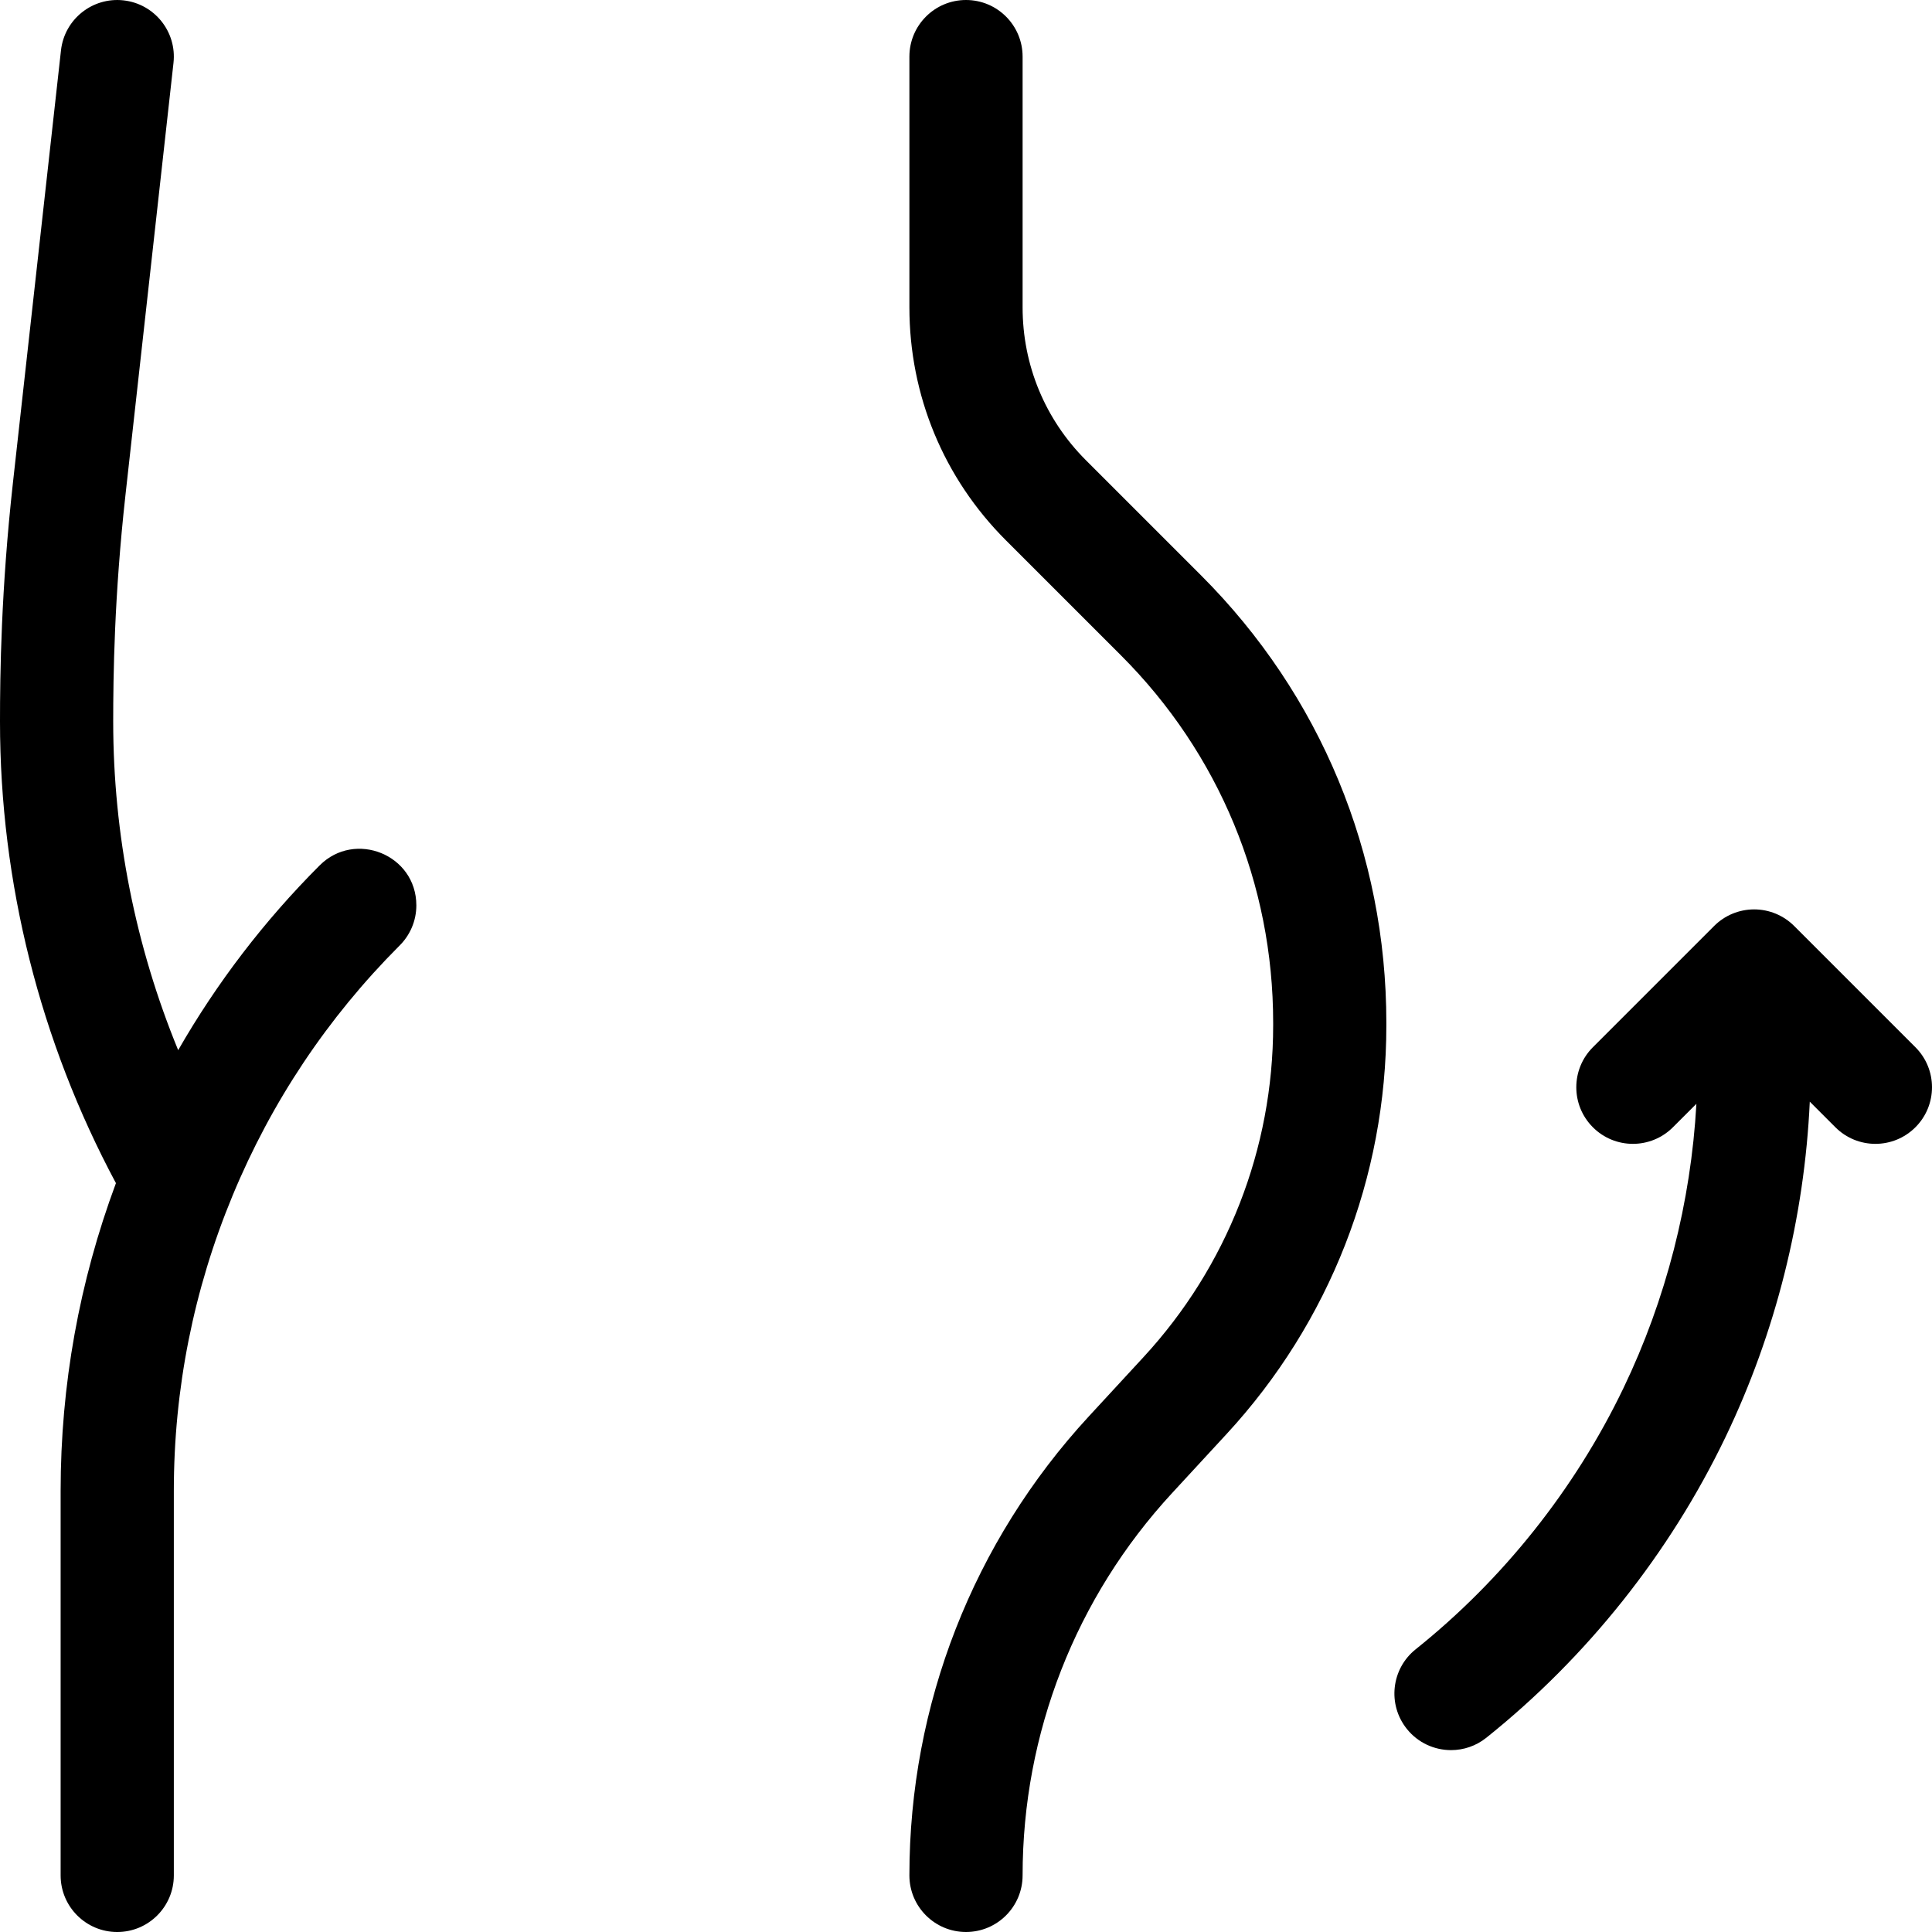 <svg height="512pt" viewBox="0 0 512 512" width="512pt" xmlns="http://www.w3.org/2000/svg"><path d="m287.781 121.969c-10.82-10.82-16.781-25.211-16.781-40.516v-66.453c0-8.285-6.715-15-15-15s-15 6.715-15 15v66.453c0 23.32 9.082 45.242 25.57 61.73l30.52 30.516c25.996 25.996 40.312 60.562 40.312 97.324v.738c0 32.68-12.207 63.898-34.379 87.91l-14.457 15.668c-30.672 33.223-47.566 76.43-47.566 121.66 0 8.285 6.715 15 15 15s15-6.715 15-15c0-37.664 14.066-73.645 39.617-101.32l14.453-15.664c27.297-29.566 42.328-68.012 42.328-108.254v-.738c0-44.777-17.438-86.875-49.098-118.535zm0 0"/><path d="m507.605 277.527-32.133-32.133c-2.812-2.812-6.629-4.395-10.605-4.395-3.98 0-7.797 1.582-10.605 4.395l-32.133 32.133c-5.859 5.859-5.859 15.355 0 21.211 5.855 5.859 15.352 5.859 21.211 0l6.223-6.219c-1.449 26.035-8.055 51.883-19.34 75.359-12.852 26.742-31.891 50.672-55.062 69.207-6.469 5.176-7.516 14.617-2.34 21.086 2.961 3.703 7.32 5.629 11.723 5.629 3.285 0 6.594-1.074 9.359-3.289 26.66-21.328 48.57-48.867 63.359-79.637 13.301-27.676 20.941-58.215 22.348-88.922l6.785 6.785c2.926 2.93 6.766 4.395 10.605 4.395 3.836 0 7.676-1.465 10.605-4.395 5.859-5.855 5.859-15.355 0-21.211zm0 0"/><path d="m84.719 229.332c-14.715 14.719-27.254 31.117-37.5 48.973-11.316-27.539-17.219-57.164-17.219-87.066 0-12.062.266-33.188 3.25-60.051l12.727-114.531c.914-8.23-5.02-15.648-13.254-16.562-8.23-.914-15.648 5.02-16.562 13.254l-12.727 114.527c-3.16 28.438-3.434 50.805-3.434 63.363 0 42.633 10.609 84.762 30.723 122.305-9.719 26.145-14.656 53.527-14.656 81.539v101.918c0 8.285 6.715 15 15 15s15-6.715 15-15v-101.918c0-26.977 5.234-53.297 15.562-78.223 10.301-24.867 25.16-47.133 44.172-66.184 2.828-2.758 4.535-6.598 4.535-10.742-.004-13.449-16.273-19.953-25.617-10.602zm0 0"/></svg>